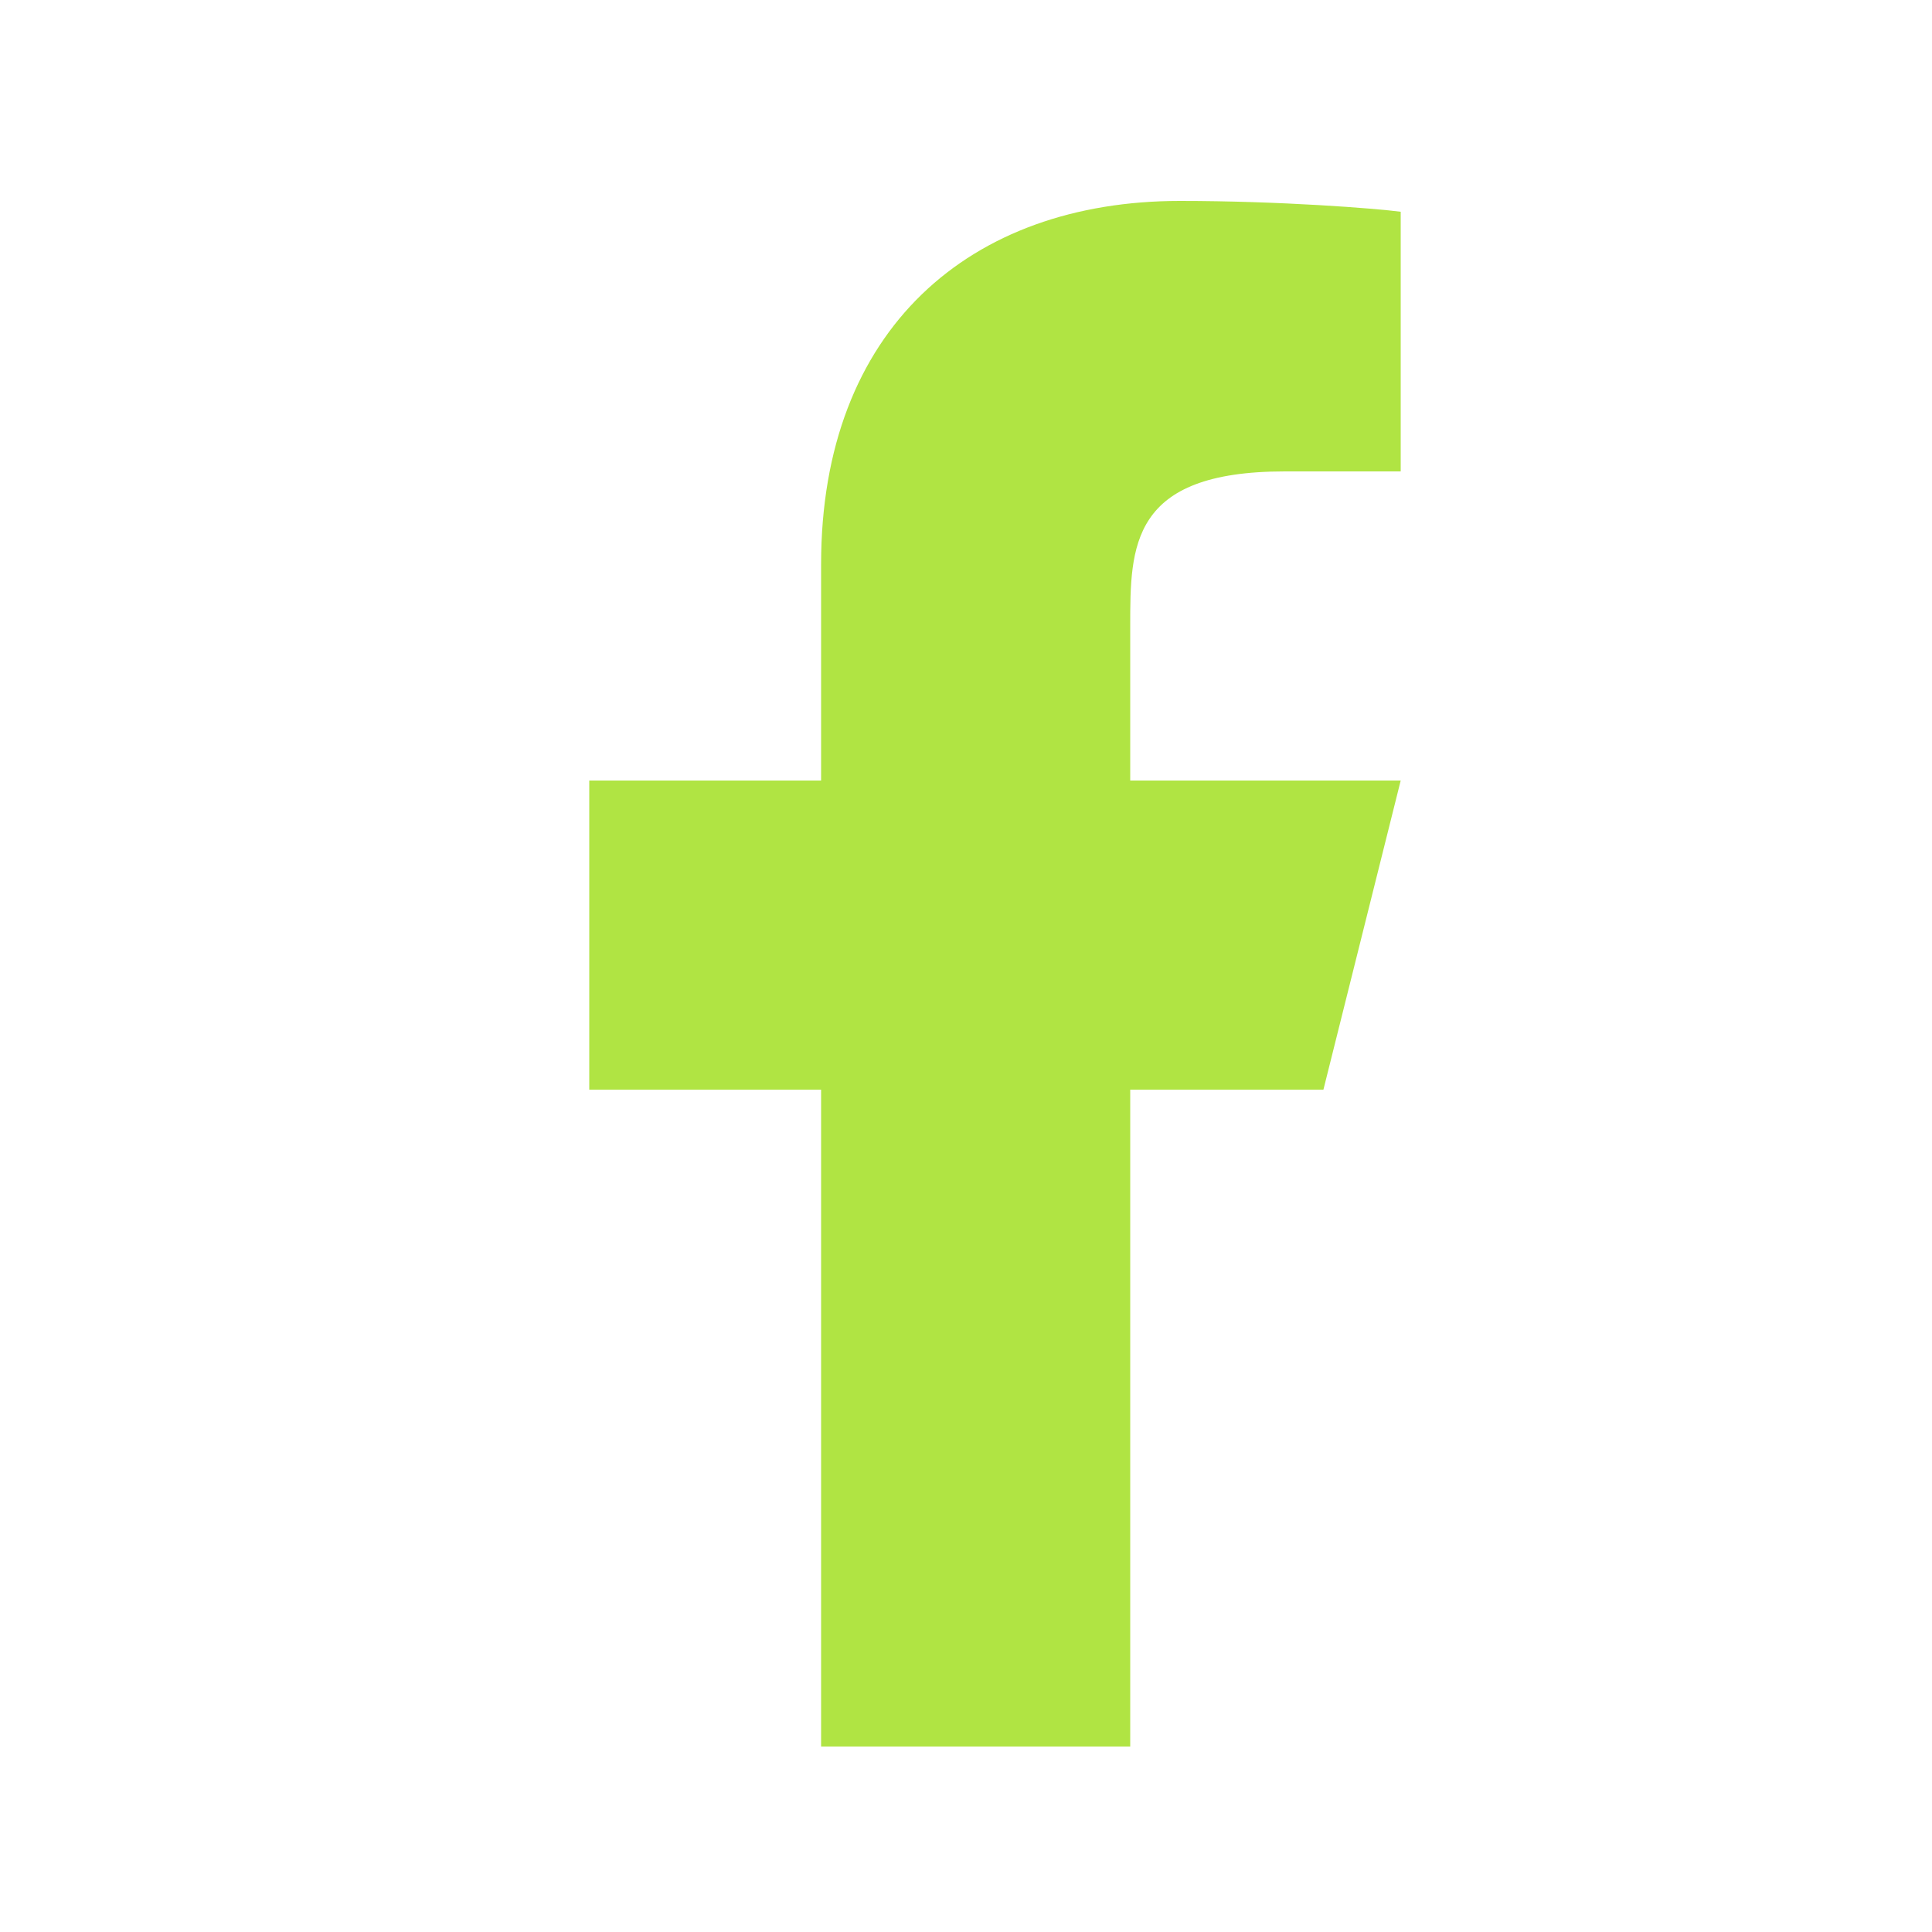 <svg width="25" height="25" viewBox="0 0 25 25" fill="none" xmlns="http://www.w3.org/2000/svg">
<path d="M14.625 14.1H17.125L18.125 10.1H14.625V8.1C14.625 7.07 14.625 6.1 16.625 6.1H18.125V2.74C17.799 2.697 16.568 2.6 15.268 2.6C12.553 2.6 10.625 4.257 10.625 7.3V10.1H7.625V14.1H10.625V22.6H14.625V14.1Z" fill="#B0E443"/>
</svg>
